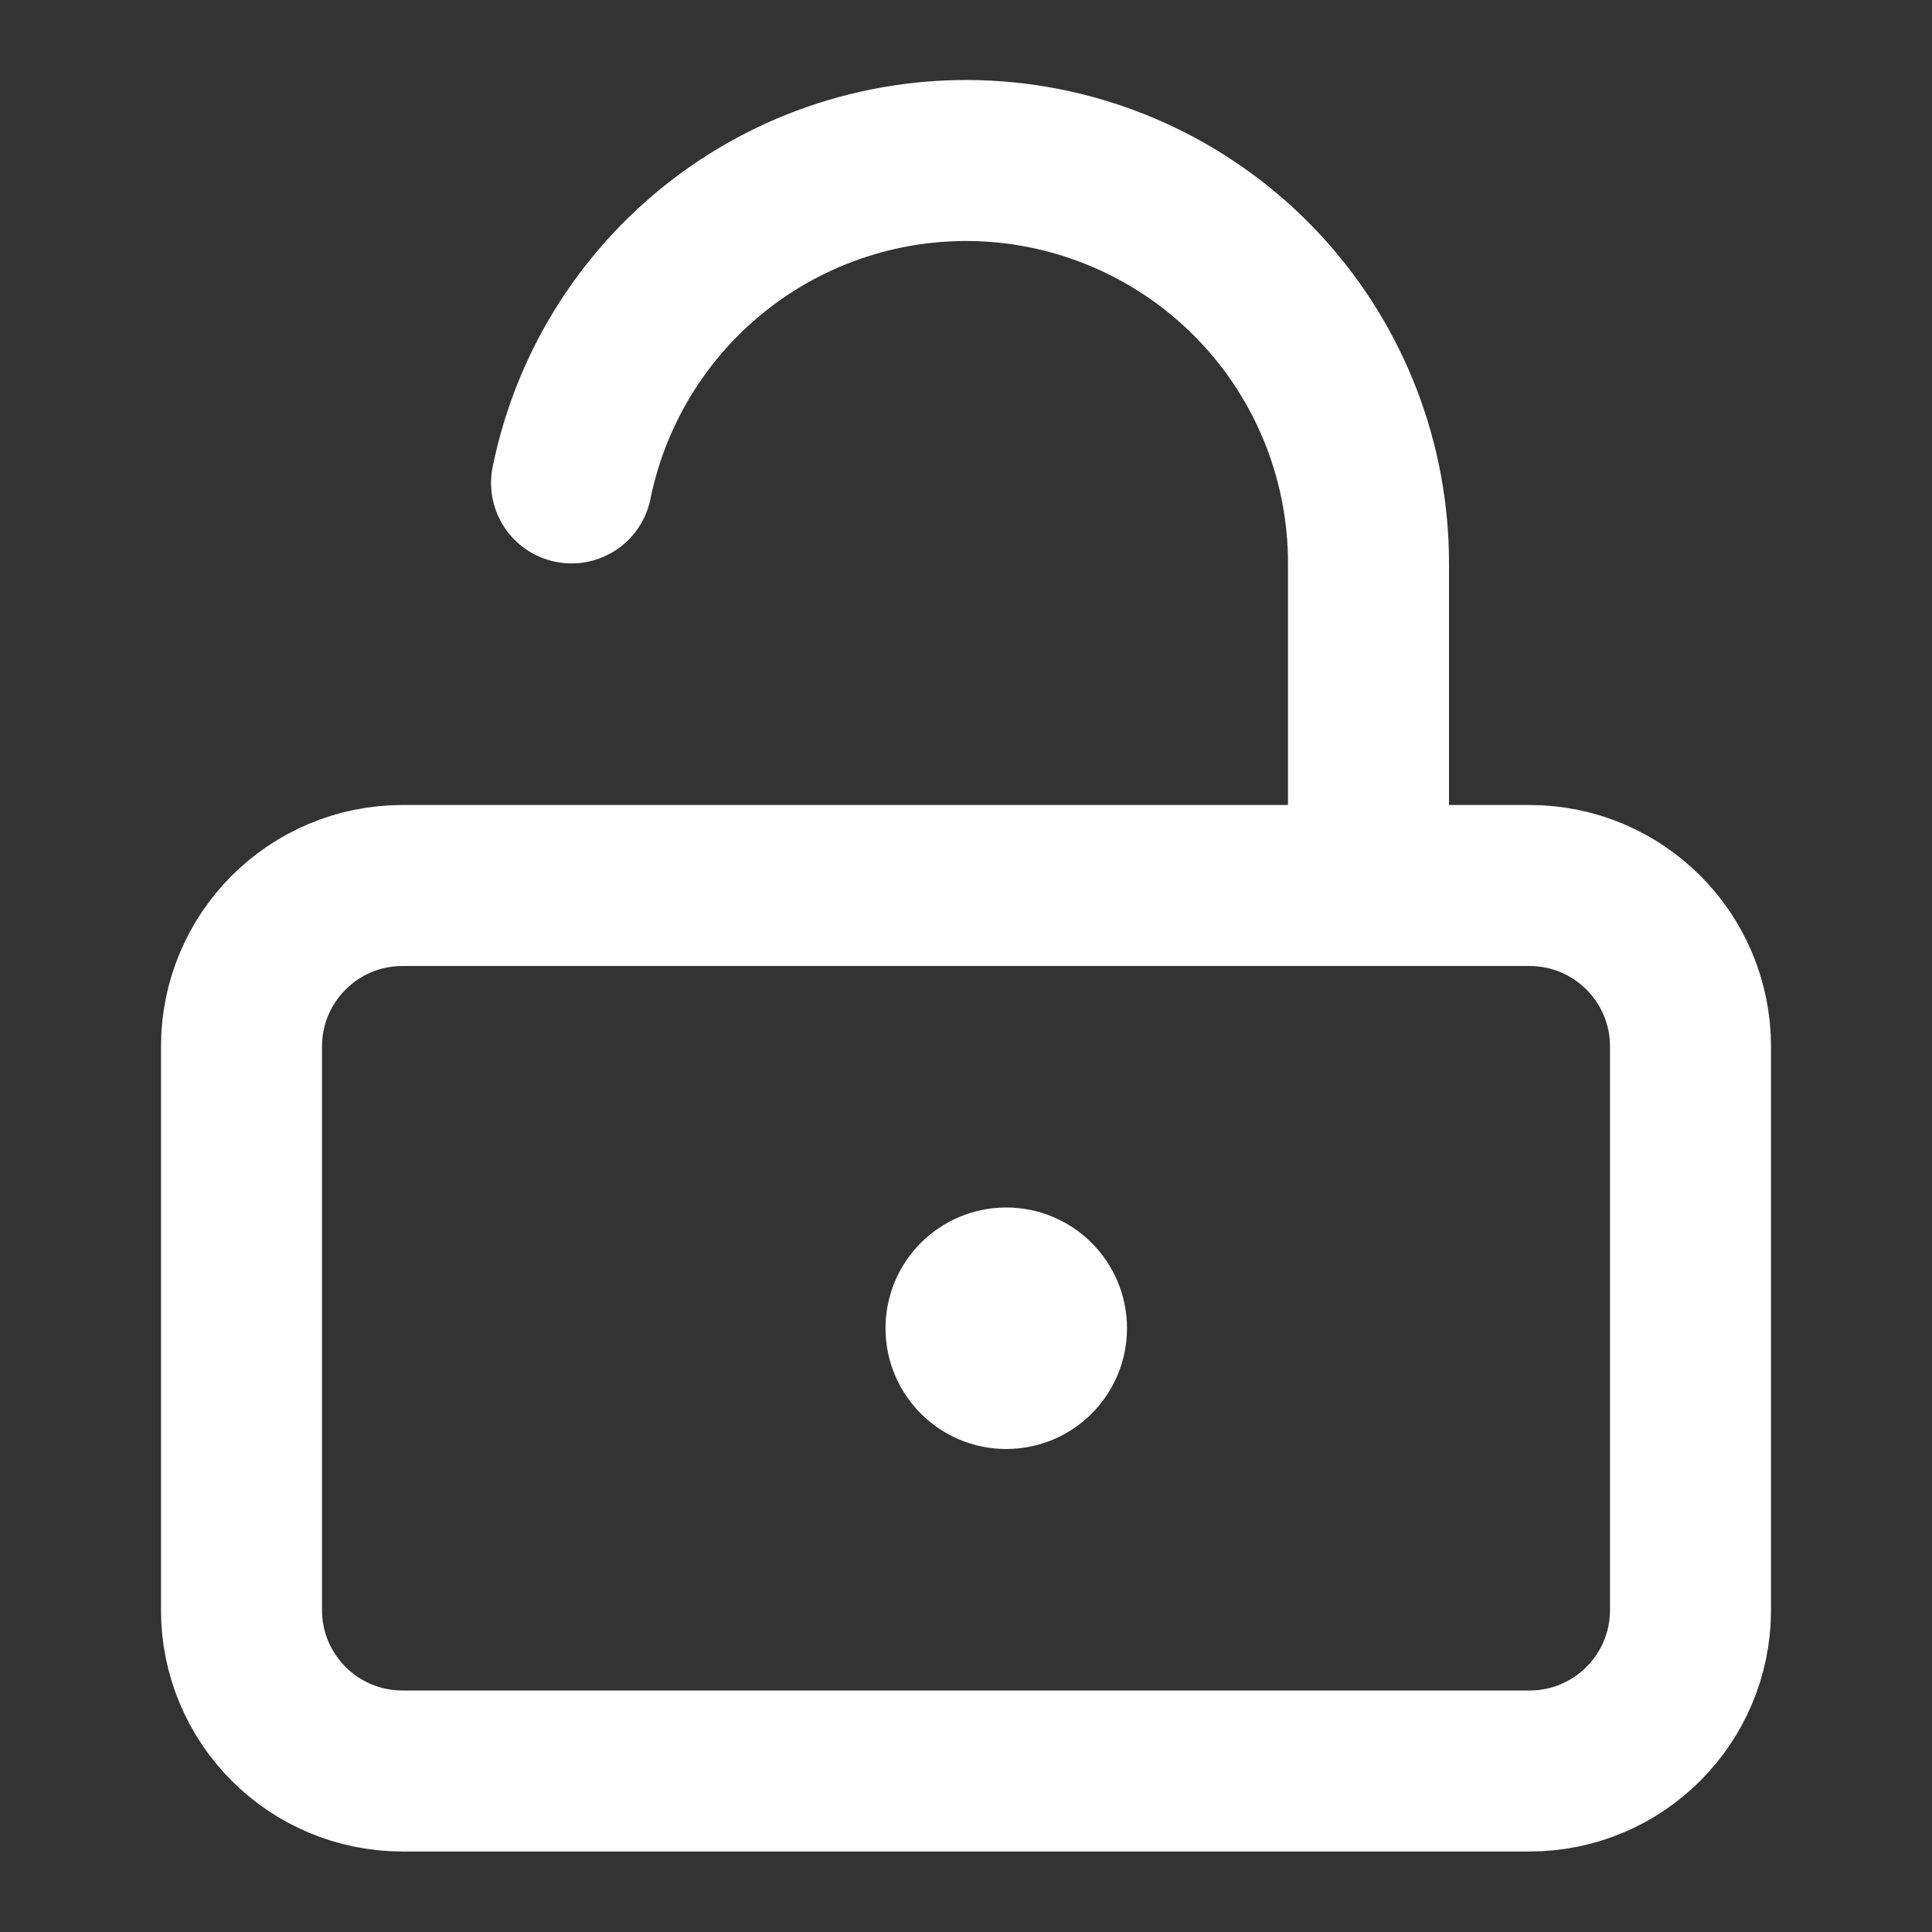 <svg width="24" height="24" viewBox="0 0 24 24" fill="none" xmlns="http://www.w3.org/2000/svg">
<rect x="0" y="0" width="24" height="24" fill="#333333" stroke="none"/>
<path d="M5 11H19C20.105 11 21 11.895 21 13V20C21 21.105 20.105 22 19 22H5C3.895 22 3 21.105 3 20V13C3 11.895 3.895 11 5 11Z" stroke="white" stroke-width="2" stroke-linecap="round" stroke-linejoin="round"/>
<path d="M17 10.999V6.999C17.001 5.759 16.542 4.563 15.711 3.643C14.88 2.723 13.736 2.144 12.502 2.019C11.269 1.895 10.033 2.233 9.035 2.968C8.036 3.704 7.347 4.784 7.1 5.999" stroke="white" stroke-width="2" stroke-linecap="round" stroke-linejoin="round"/>
<circle cx="12.5" cy="16.5" r="1" fill="white" stroke="white"/>
</svg>
